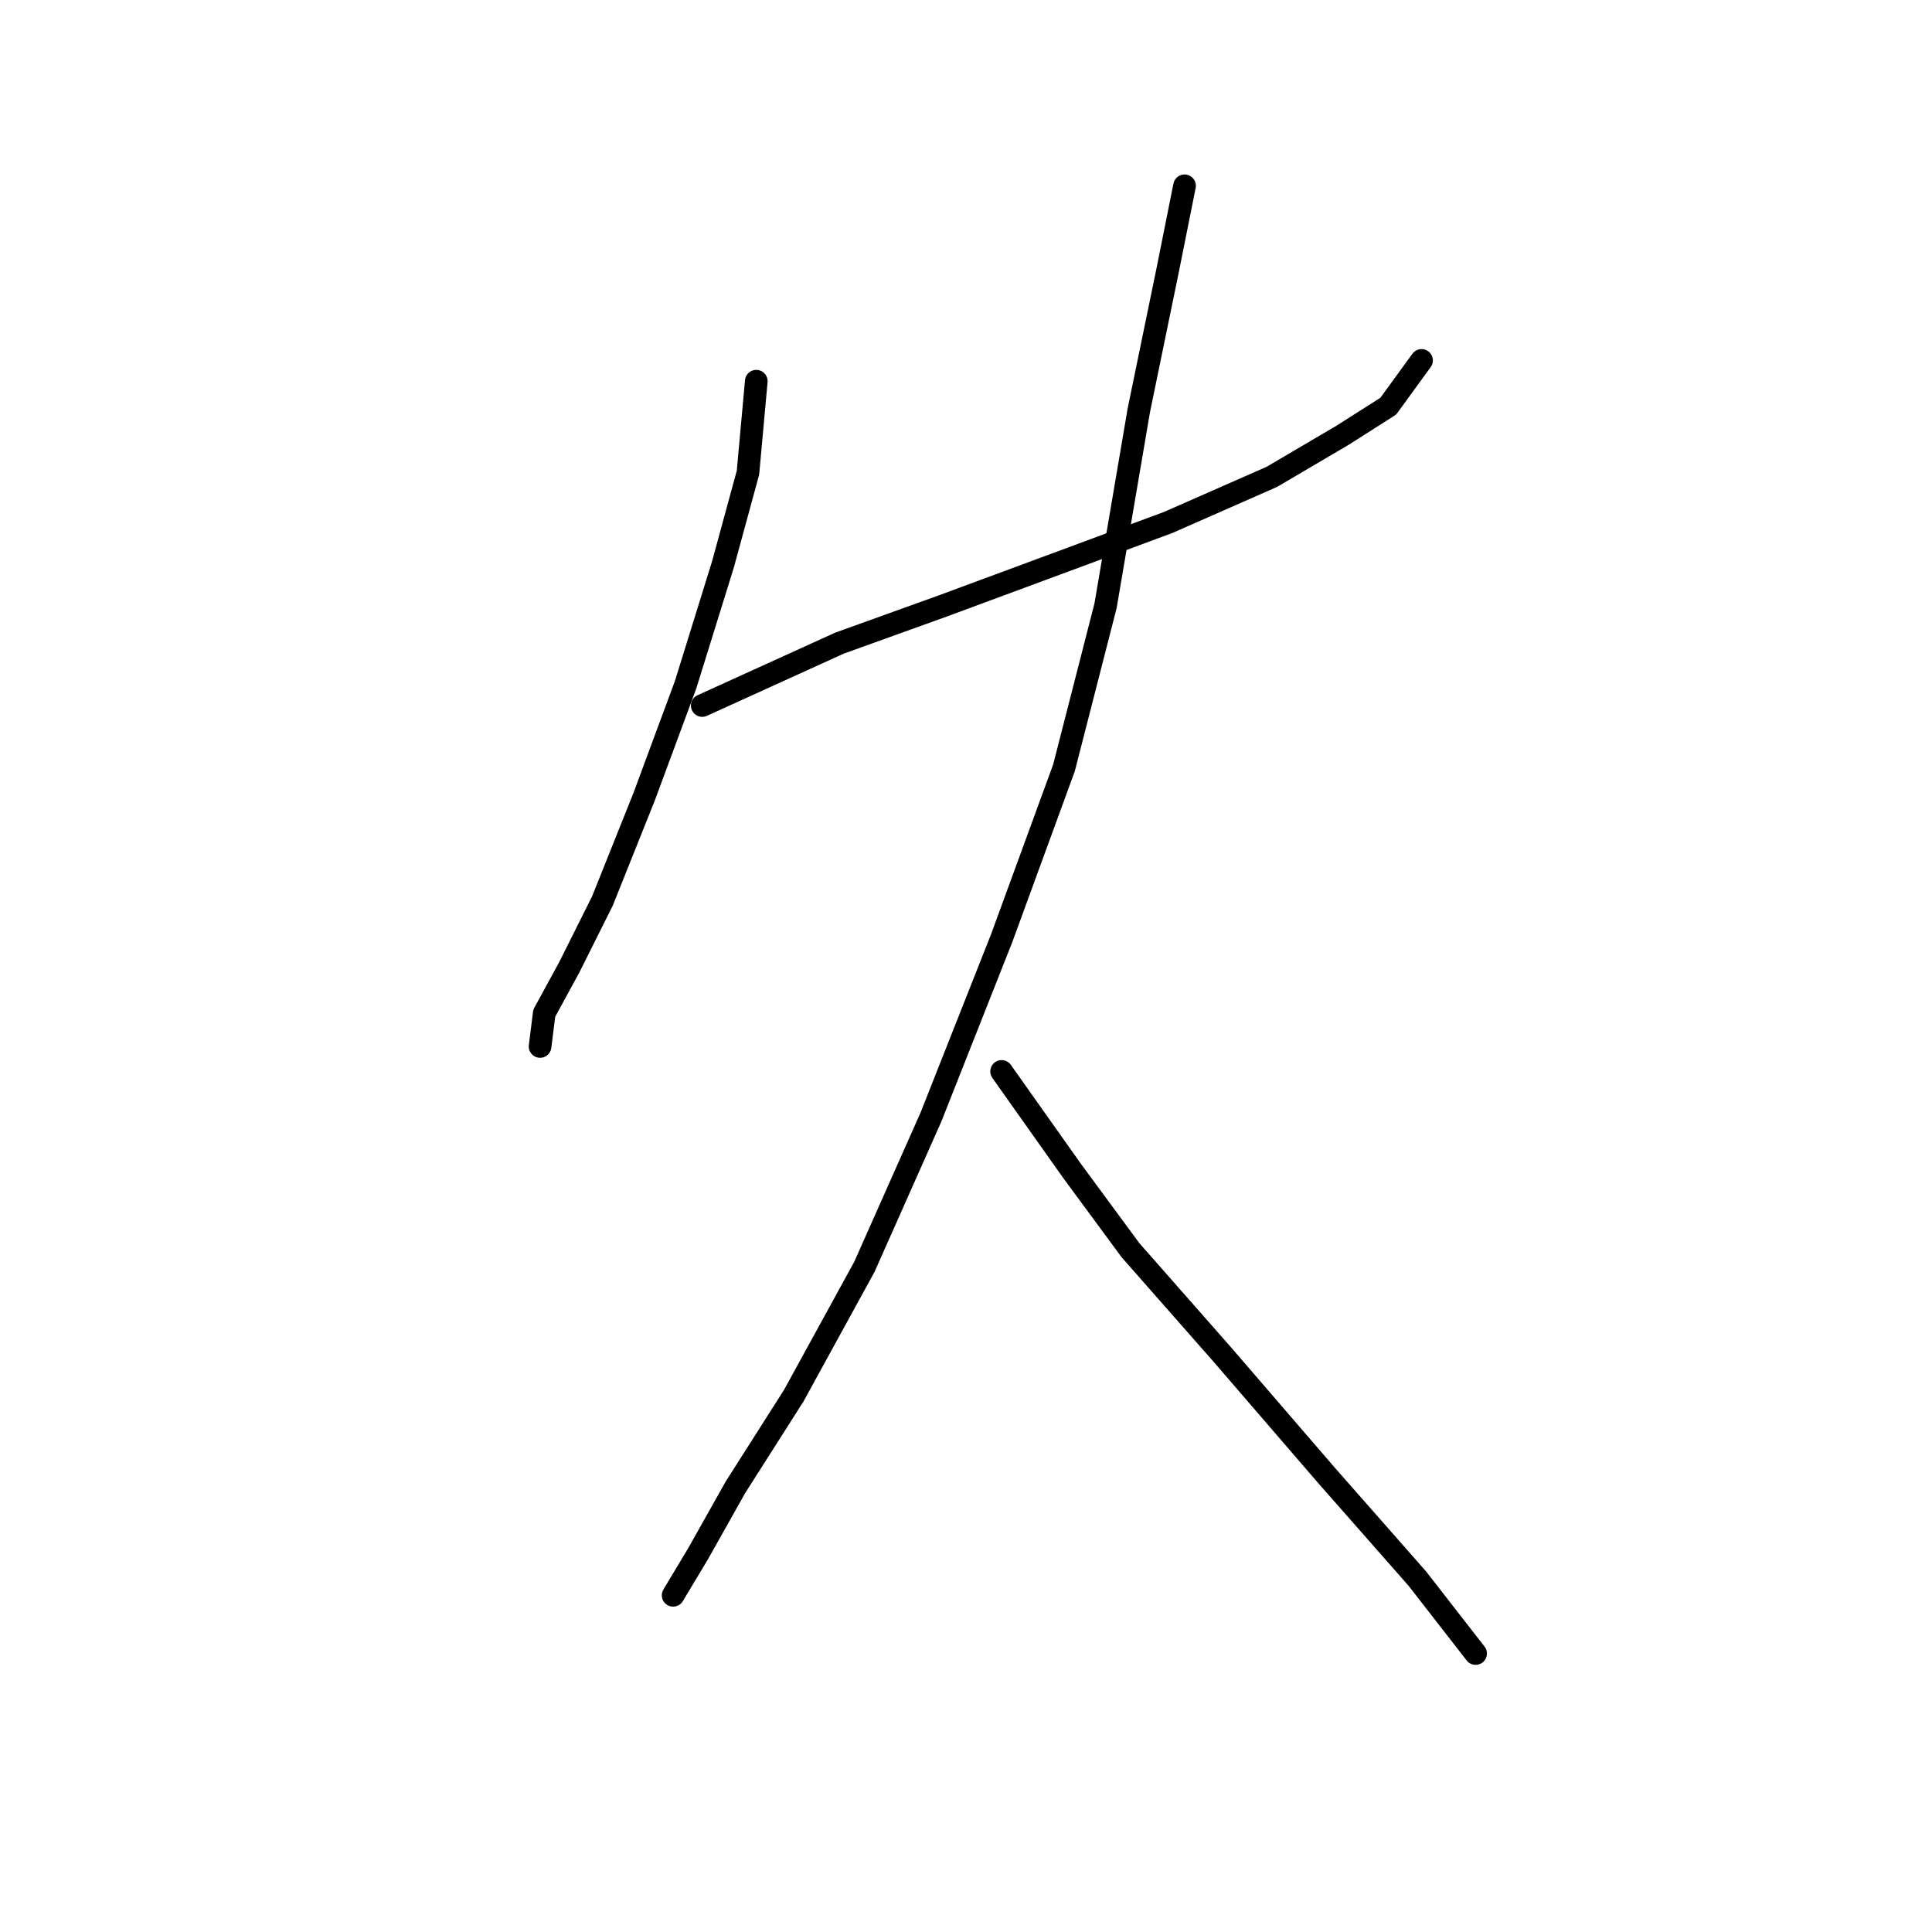 <?xml version="1.0" standalone="no"?>
    <svg width="256" height="256" xmlns="http://www.w3.org/2000/svg" version="1.1">
    <polyline stroke="black" stroke-width="3" stroke-linecap="round" fill="transparent" stroke-linejoin="round" points="100.212 50.512 99.11 62.633 95.805 74.754 90.846 90.731 85.337 105.606 79.827 119.38 75.42 128.195 72.114 134.255 71.563 138.663 71.563 138.663 " />
        <polyline stroke="black" stroke-width="3" stroke-linecap="round" fill="transparent" stroke-linejoin="round" points="93.05 93.486 111.231 85.221 125.004 80.263 139.88 74.754 154.755 69.244 168.529 63.184 177.895 57.675 183.955 53.818 188.362 47.758 188.362 47.758 " />
        <polyline stroke="black" stroke-width="3" stroke-linecap="round" fill="transparent" stroke-linejoin="round" points="156.959 24.618 154.755 35.637 150.899 54.369 146.491 80.263 140.982 101.75 132.718 124.338 123.352 148.029 114.537 167.862 105.171 184.942 97.457 197.062 92.499 205.877 89.193 211.387 89.193 211.387 " />
        <polyline stroke="black" stroke-width="3" stroke-linecap="round" fill="transparent" stroke-linejoin="round" points="132.718 141.968 142.083 155.191 149.797 165.659 161.917 179.432 175.691 195.409 187.811 209.183 195.525 219.1 195.525 219.1 " />
        </svg>